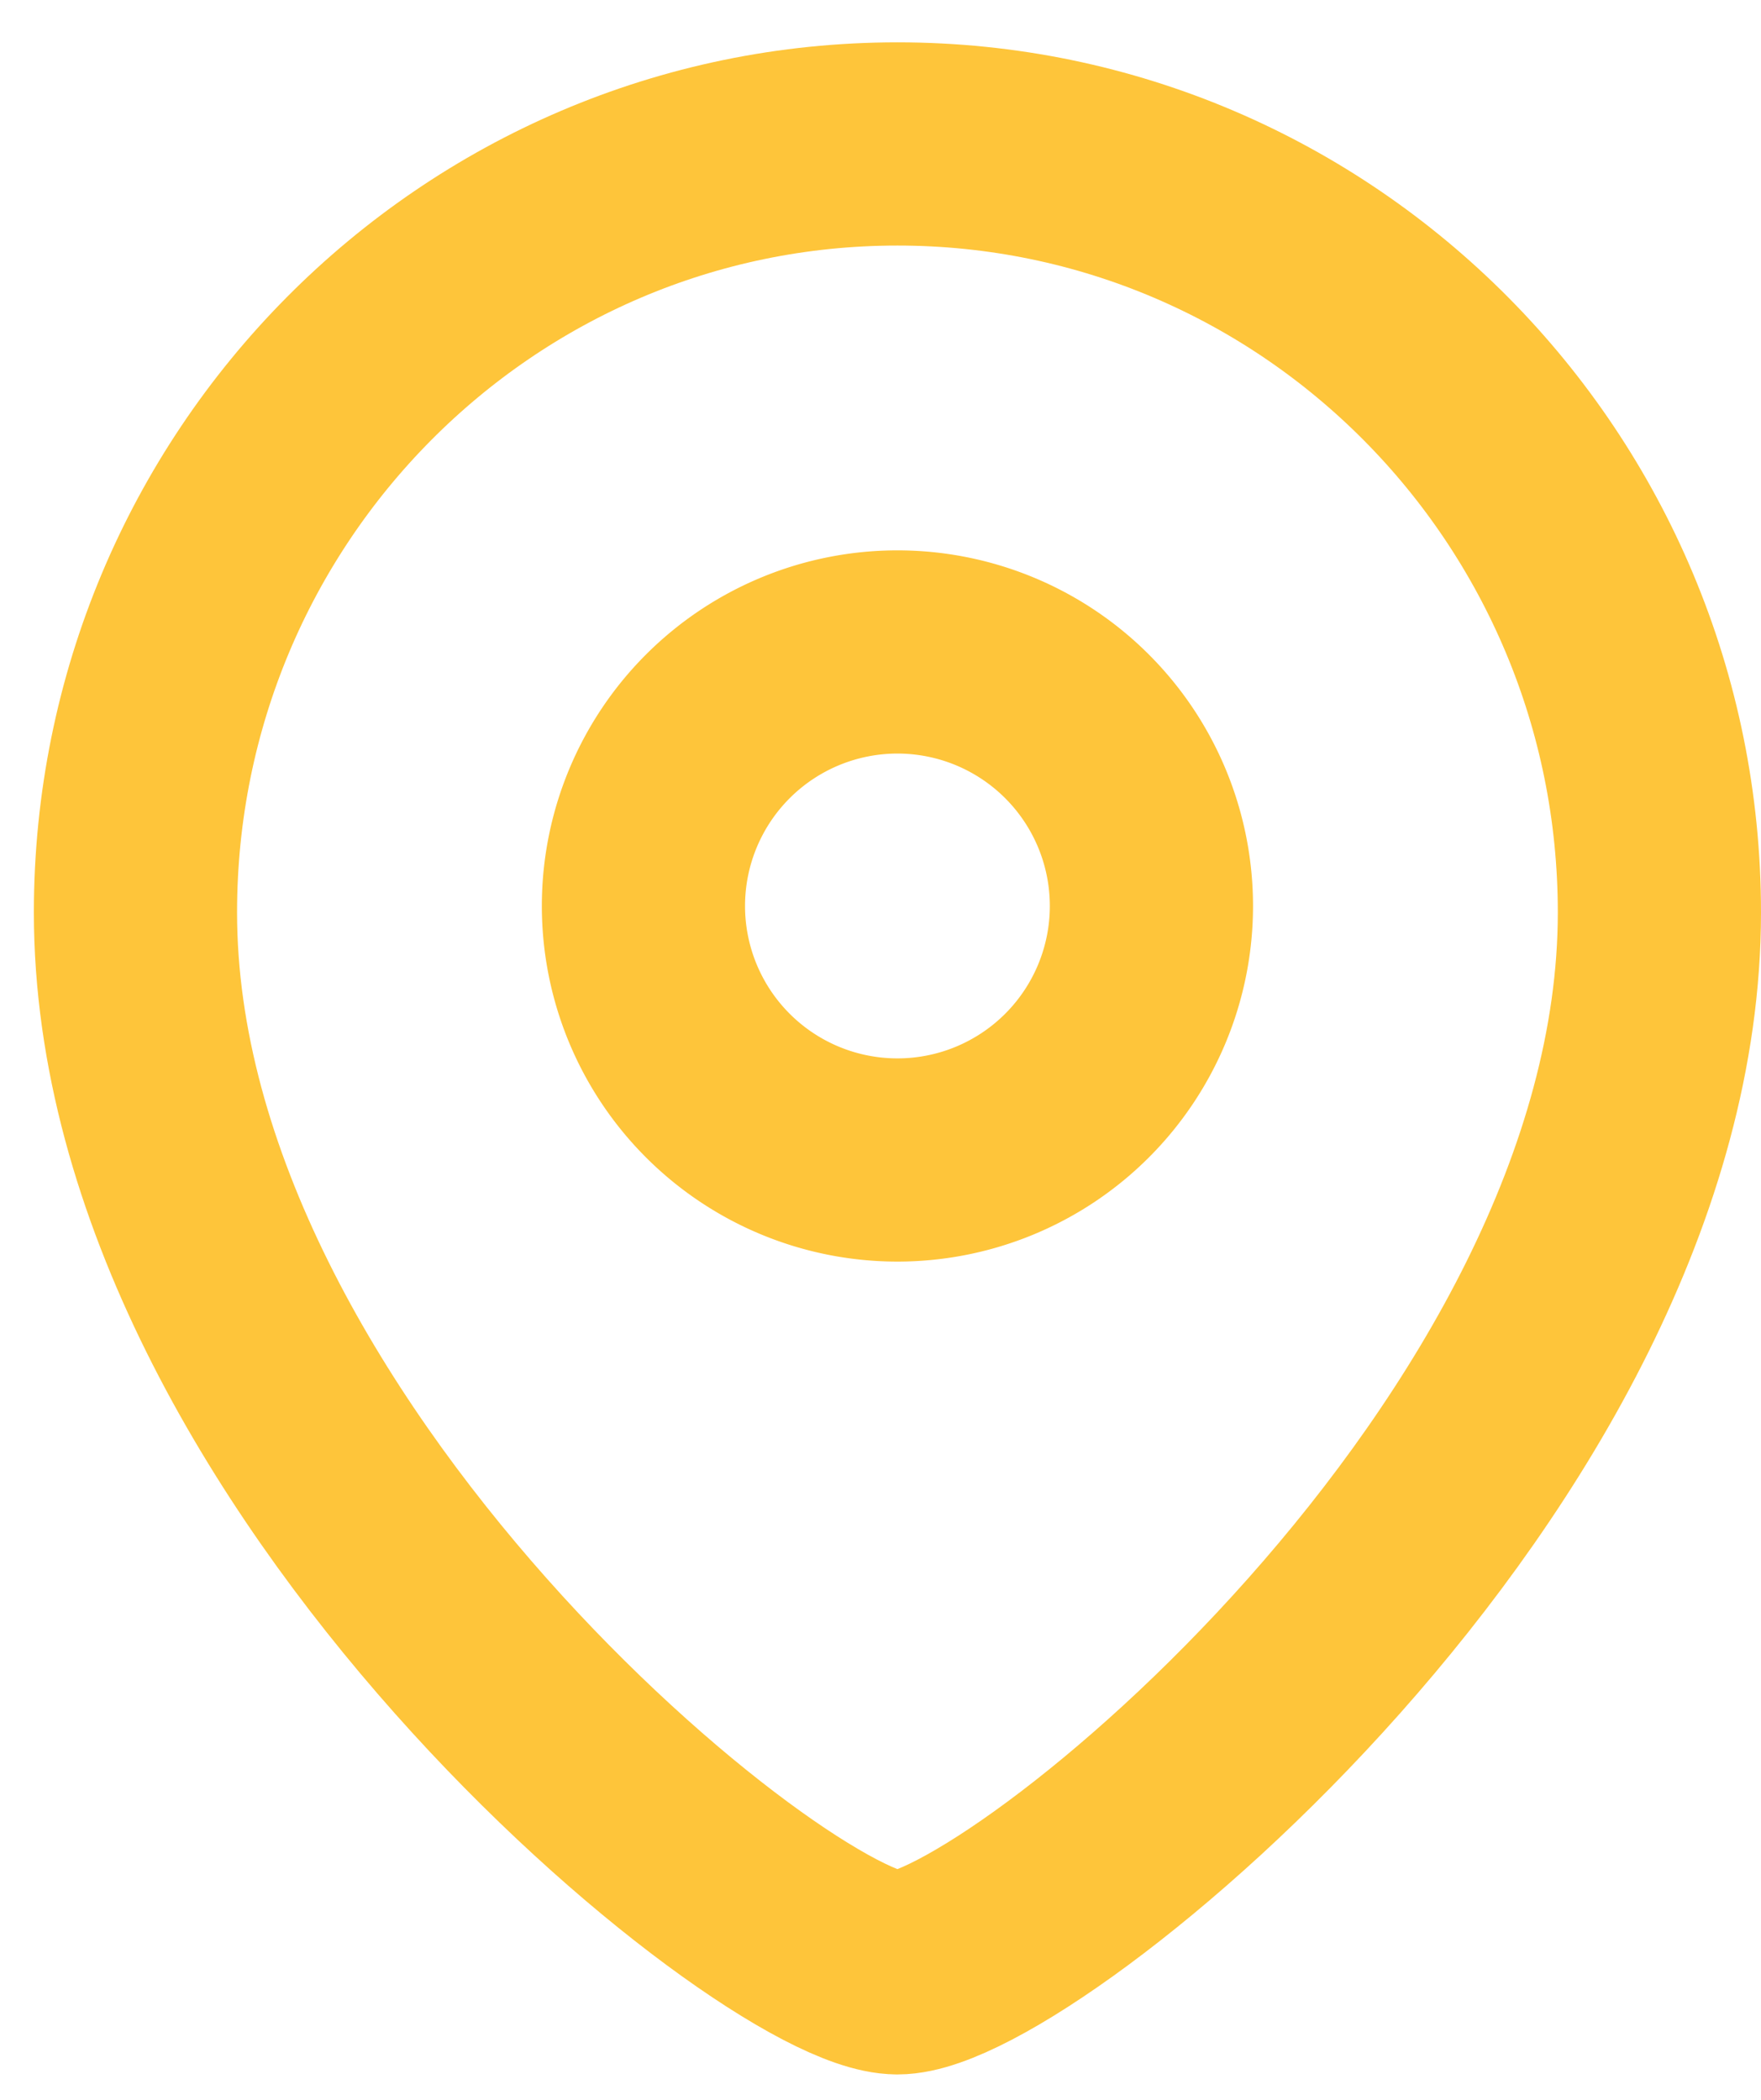 <svg width="26" height="31" fill="none" xmlns="http://www.w3.org/2000/svg"><path clip-rule="evenodd" d="M17 13.376a3.75 3.75 0 10-7.5-.002 3.75 3.75 0 007.5.002z" stroke="#FEC53A" stroke-width="3" stroke-linecap="round" stroke-linejoin="round"/><path clip-rule="evenodd" d="M13.25 29.125C11.451 29.125 2 21.473 2 13.47 2 7.205 7.036 2.125 13.25 2.125c6.213 0 11.25 5.08 11.25 11.345 0 8.003-9.453 15.655-11.25 15.655z" stroke="#FEC53A" stroke-width="3" stroke-linecap="round" stroke-linejoin="round"/></svg>